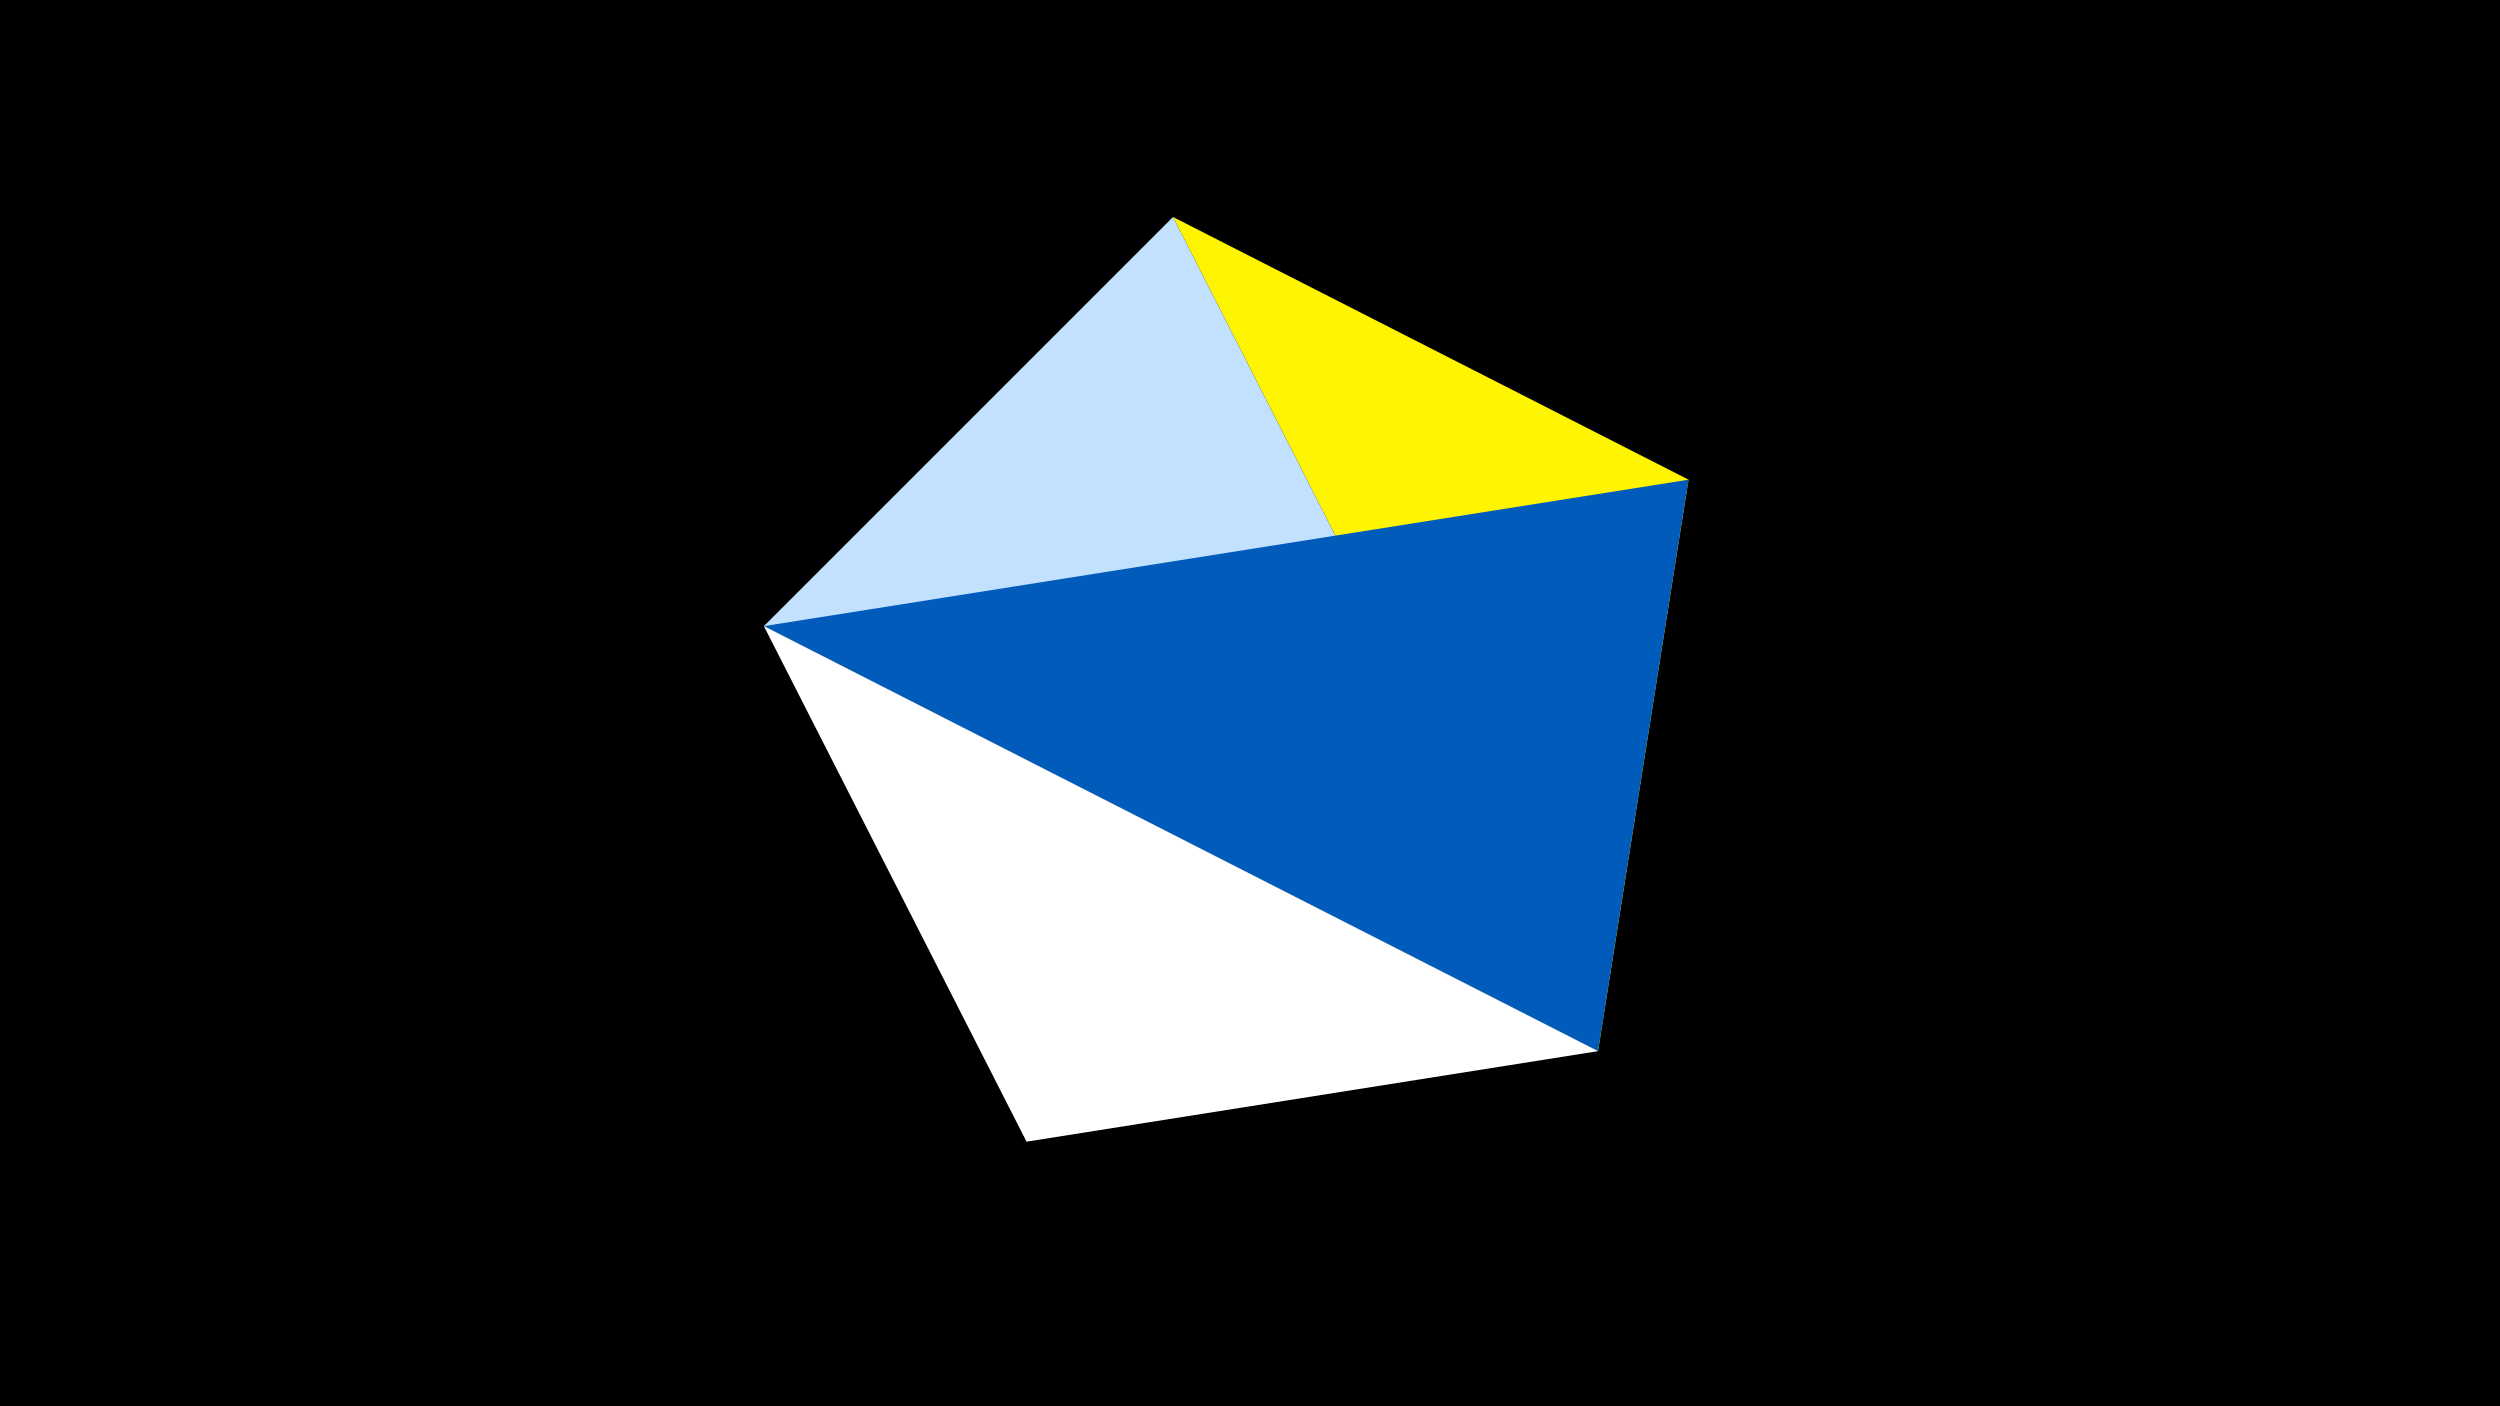 <svg width="1200" height="675" viewBox="-500 -500 1200 675" xmlns="http://www.w3.org/2000/svg"><title>juwel 19674</title><path d="M-500-500h1200v675h-1200z" fill="#000"/><path d="M63.042,-395.841L310.5,-269.755 267.054,4.554 Z" fill="#fff500"/><path d="M267.054,4.554L63.042,-395.841 -133.341,-199.458 Z" fill="#c2e1ff"/><path d="M310.5,-269.755L-133.341,-199.458 267.054,4.554 Z" fill="#005bbb"/><path d="M267.054,4.554L-7.255,48 -133.341,-199.458 Z" fill="#fff"/></svg>